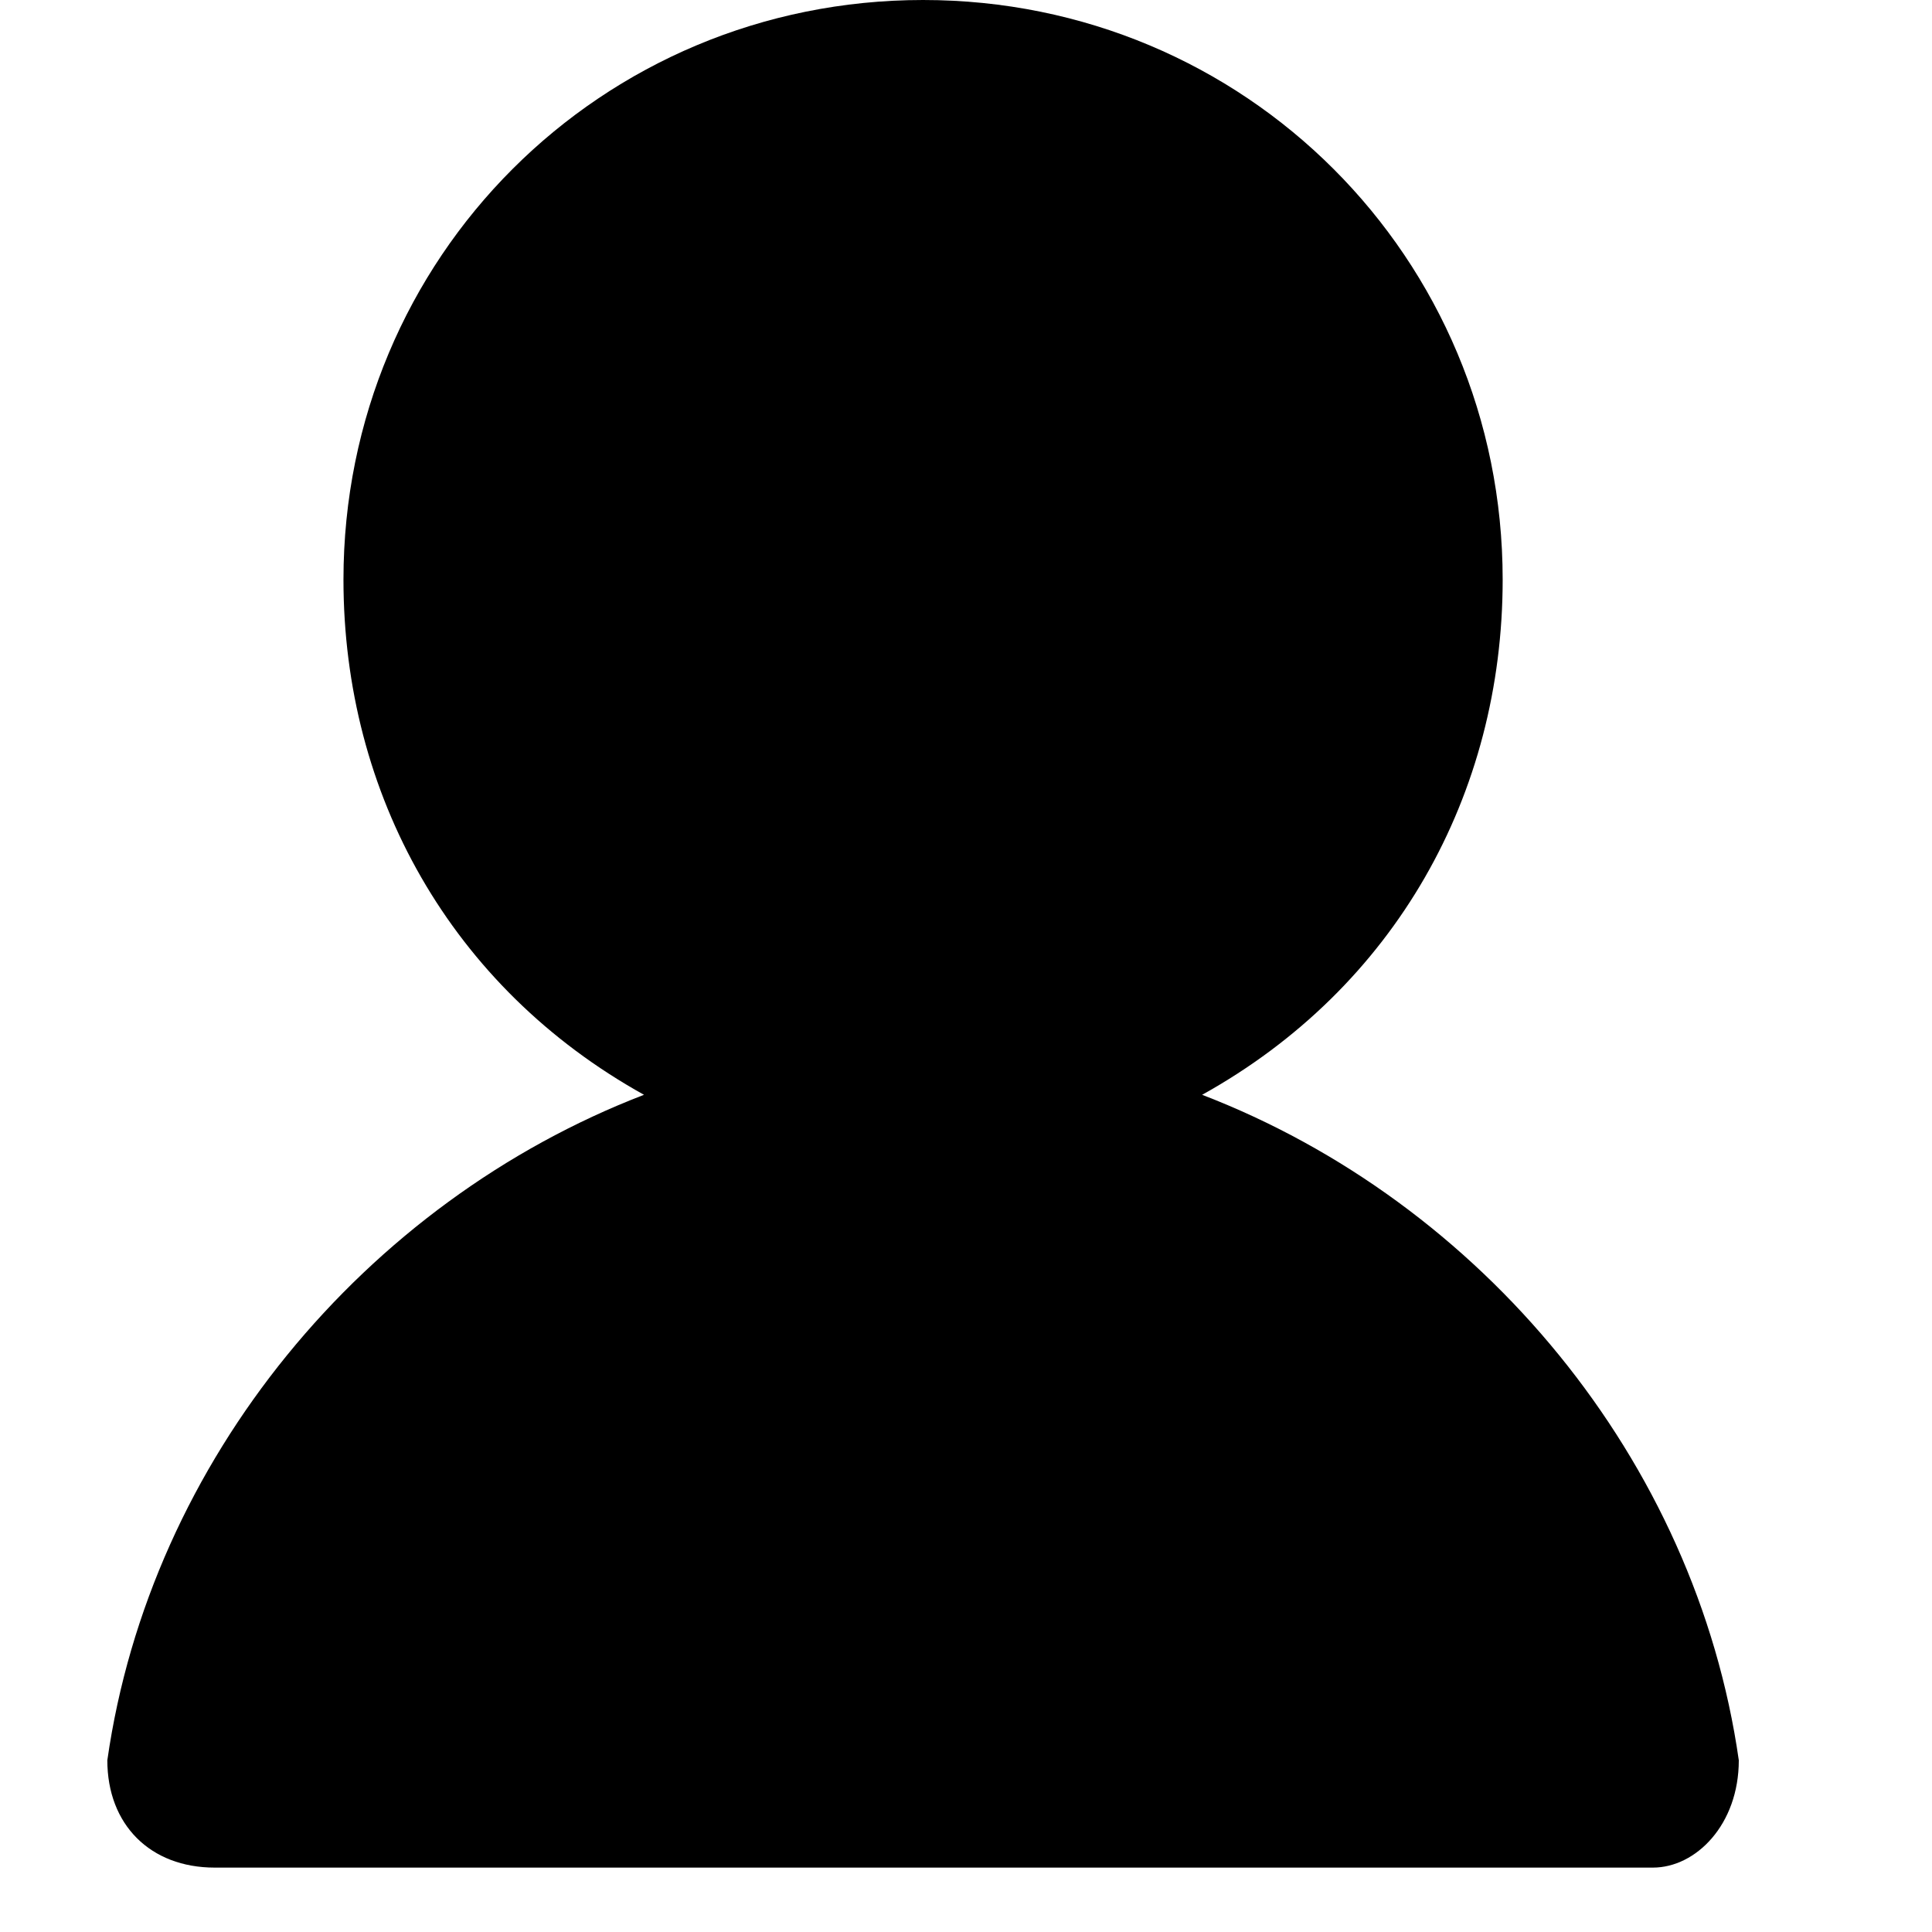 <svg t="1585185928242" class="icon" viewBox="0 0 1024 1024" version="1.1" xmlns="http://www.w3.org/2000/svg" p-id="4301" width="128" height="128"><path d="M637.156 580.267c147.911 56.889 261.689 193.422 284.444 352.711 0 34.133-22.756 56.889-45.511 56.889H113.778c-34.133 0-56.889-22.756-56.889-56.889 22.756-159.289 136.533-295.822 284.444-352.711-102.4-56.889-159.289-159.289-159.289-273.067C182.044 136.533 318.578 0 489.244 0s307.2 136.533 307.2 307.2c0 113.778-56.889 216.178-159.289 273.067 11.378 0 0 0 0 0z" p-id="4302"></path></svg>